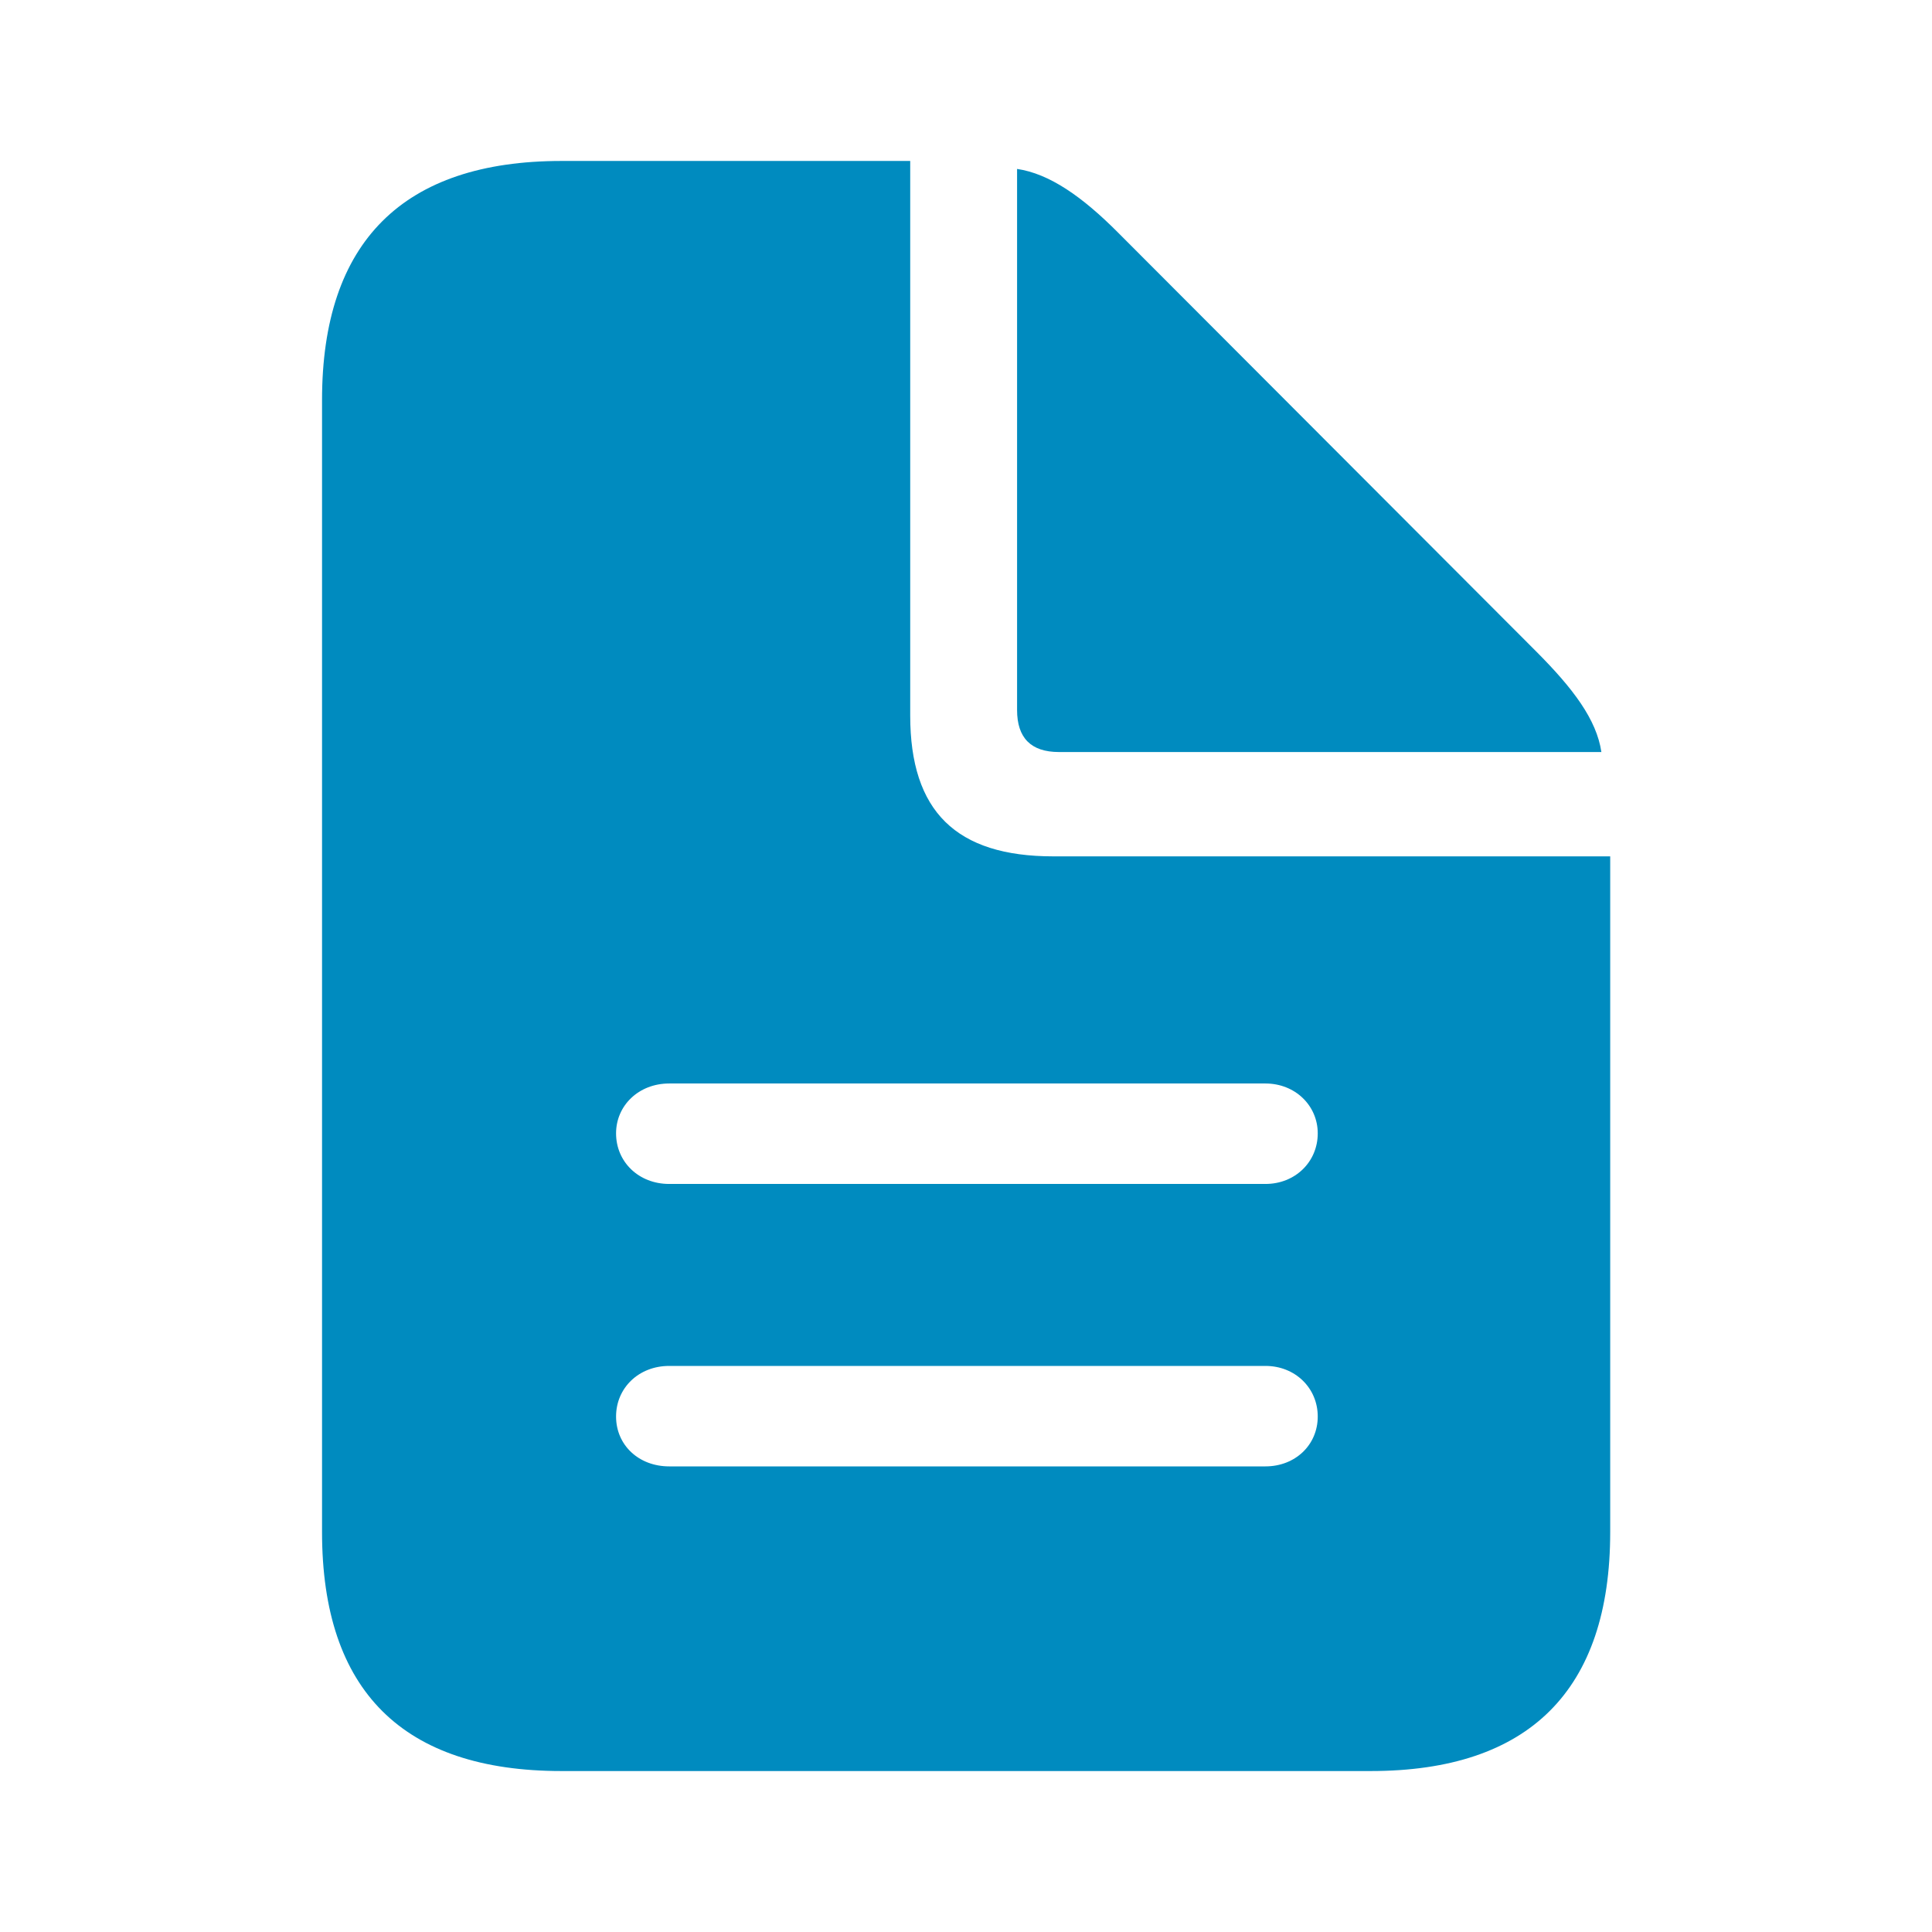 <svg width="16" height="16" viewBox="0 0 16 16" fill="none" xmlns="http://www.w3.org/2000/svg">
<path d="M4.65 14.667H11.352C12.663 14.667 13.335 13.998 13.335 12.688V7.092H8.723C7.918 7.092 7.538 6.719 7.538 5.926V1.333H4.65C3.339 1.333 2.667 2.002 2.667 3.312V12.688C2.667 14.005 3.339 14.667 4.65 14.667ZM8.77 6.228H13.262C13.222 5.959 13.029 5.703 12.723 5.396L9.262 1.929C8.963 1.628 8.69 1.438 8.423 1.399V5.88C8.423 6.11 8.537 6.228 8.77 6.228ZM5.542 9.805C5.289 9.805 5.102 9.622 5.102 9.386C5.102 9.156 5.289 8.973 5.542 8.973H10.48C10.726 8.973 10.913 9.156 10.913 9.386C10.913 9.622 10.726 9.805 10.48 9.805H5.542ZM5.542 12.144C5.289 12.144 5.102 11.967 5.102 11.731C5.102 11.495 5.289 11.312 5.542 11.312H10.48C10.726 11.312 10.913 11.495 10.913 11.731C10.913 11.967 10.726 12.144 10.48 12.144H5.542Z" fill="#008BBF"/>
</svg>
